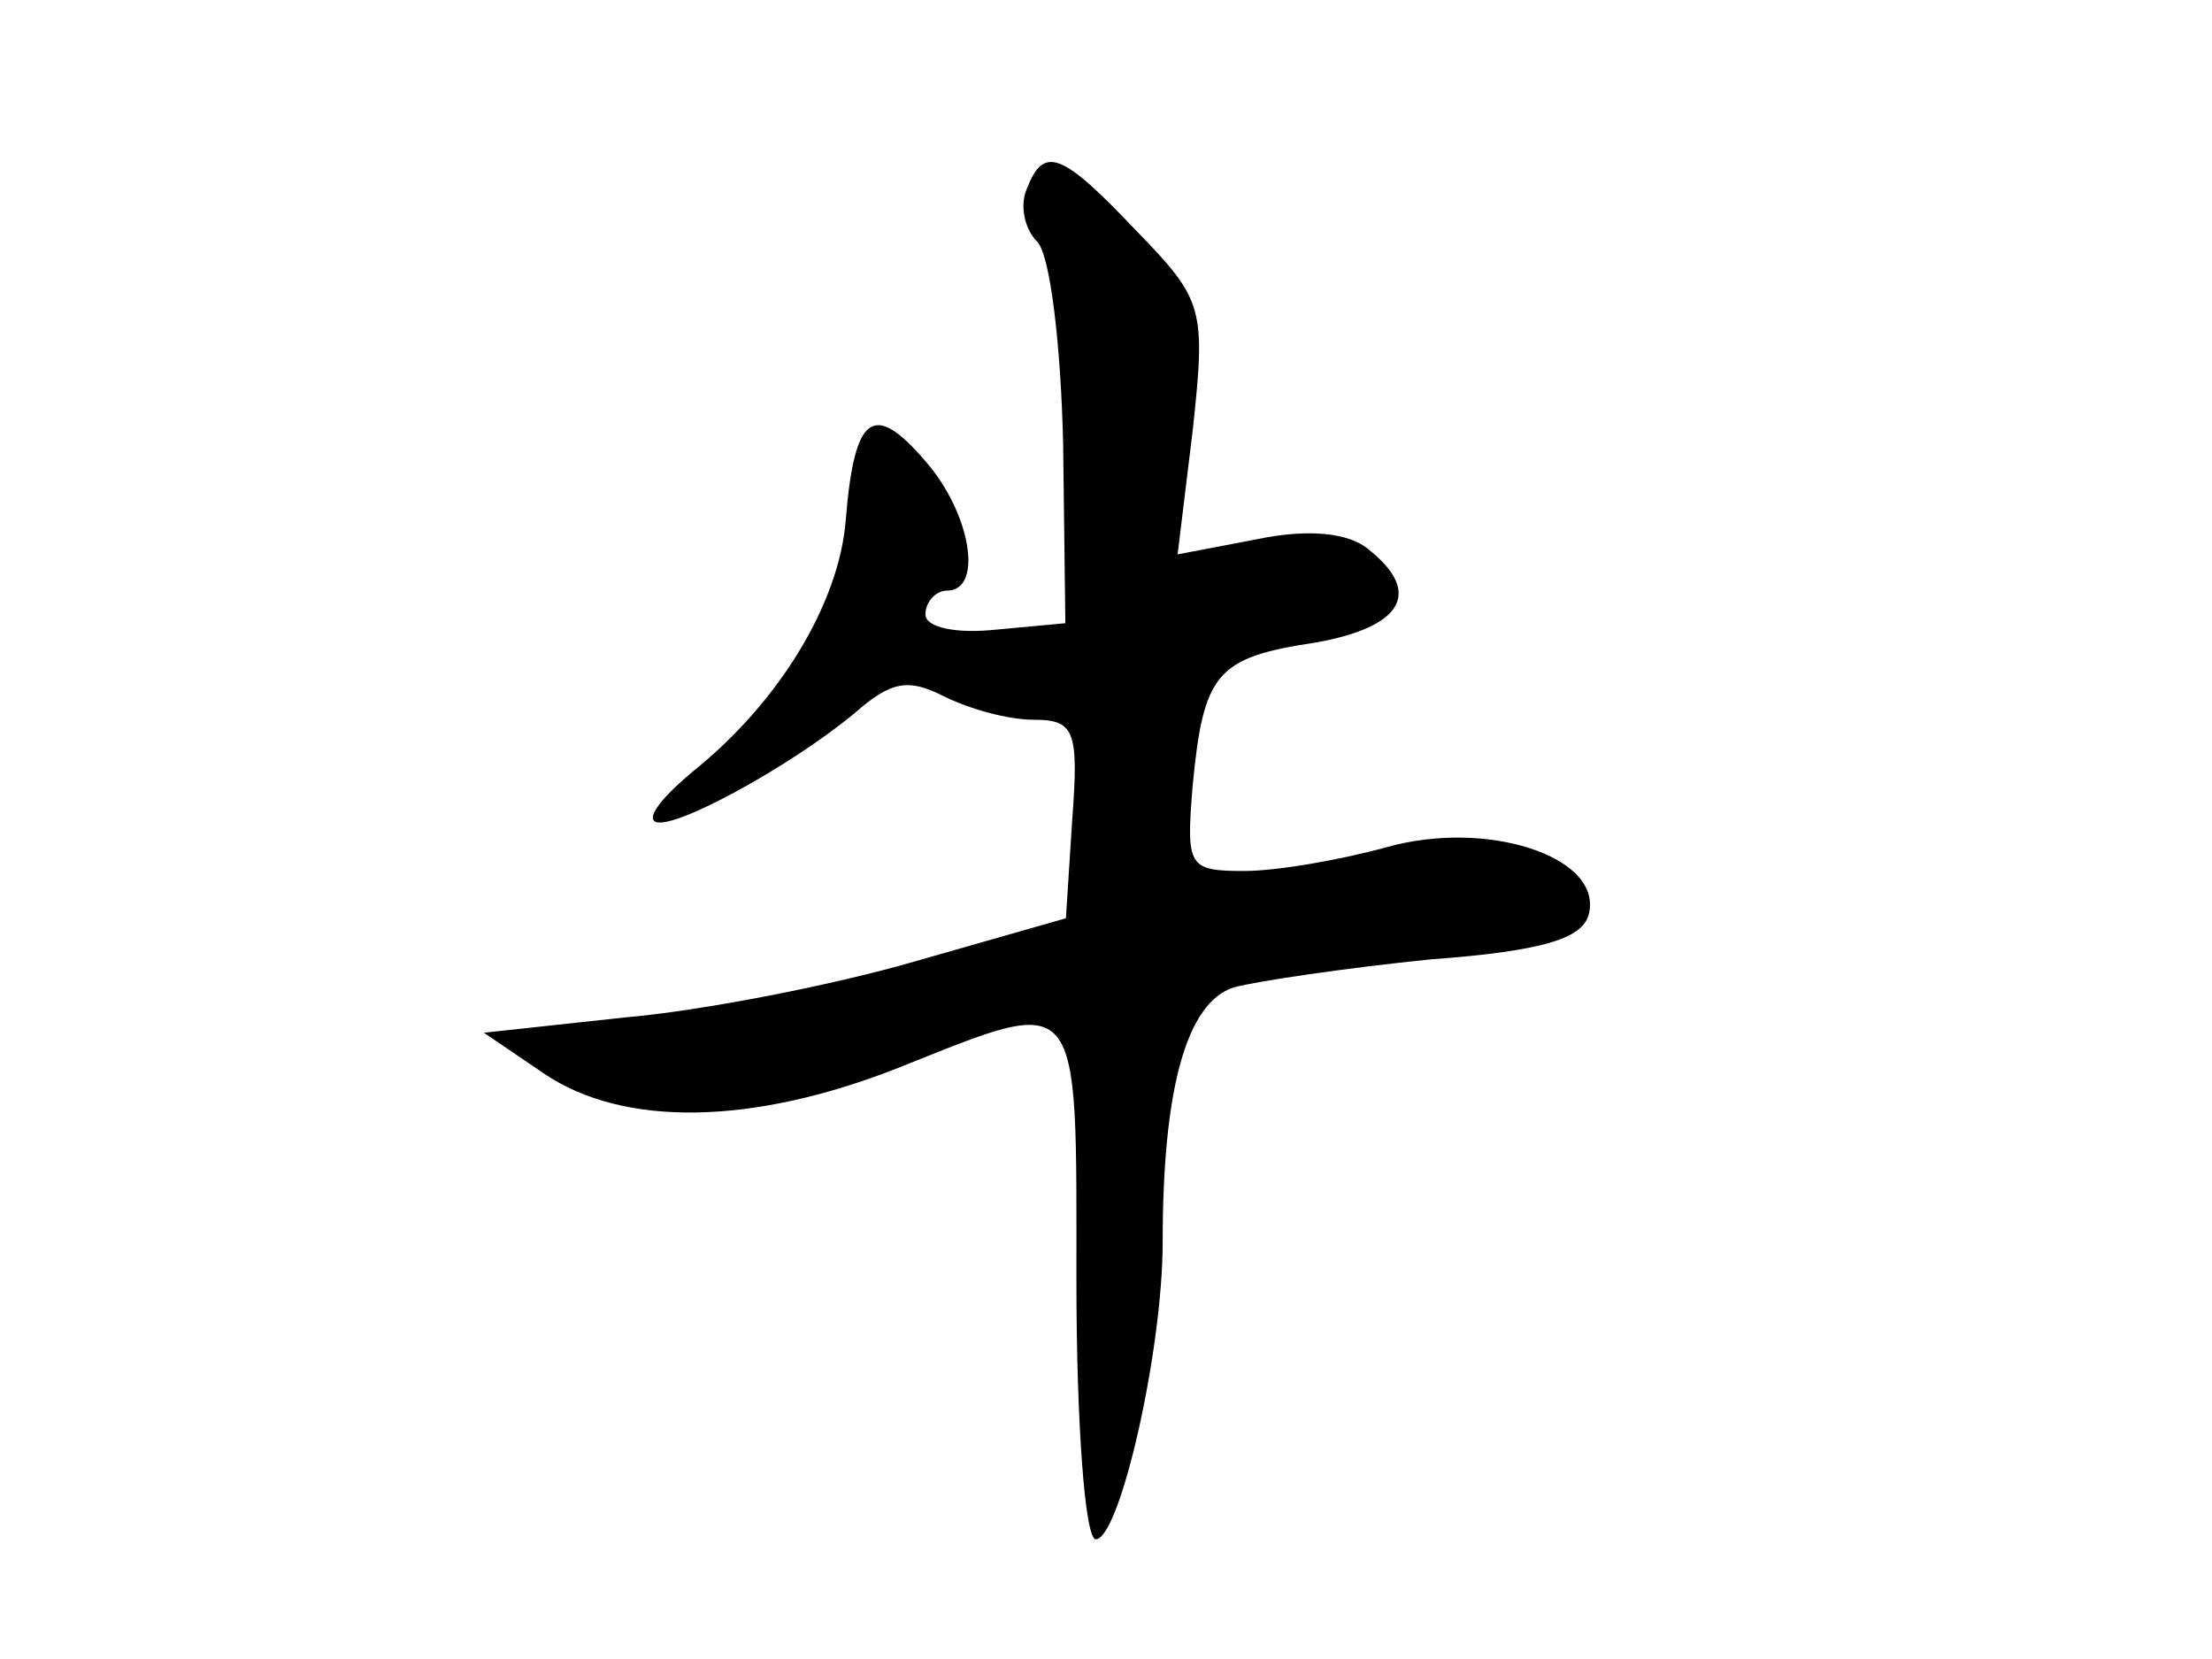 <?xml version="1.0" encoding="utf-8"?>
<!-- Generator: Adobe Illustrator 22.1.0, SVG Export Plug-In . SVG Version: 6.00 Build 0)  -->
<svg version="1.1" id="图层_1" xmlns="http://www.w3.org/2000/svg" xmlns:xlink="http://www.w3.org/1999/xlink" x="0px" y="0px"
	 viewBox="0 0 800 600" style="enable-background:new 0 0 800 600;" xml:space="preserve">
<path d="M371.2,68.7c-2.3,5.5-0.8,14,3.9,18.7c4.7,4.7,8.6,37.4,9.4,73.3l0.8,64.7l-24.9,2.3c-14.8,1.6-25.7-0.8-25.7-5.5
	c0-4.7,3.9-8.6,7.8-8.6c13.3,0,8.6-28.1-7.8-46.8c-18.7-21.8-25.7-17.2-28.8,21c-2.3,30.4-24.2,66.3-55.3,91.2
	c-9.4,7.8-16.4,15.6-14,17.9c4.7,4.7,49.1-19.5,72.5-39c13.3-11.7,19.5-12.5,32-6.2c9.4,4.7,23.4,8.6,32.7,8.6
	c14.8,0,16.4,3.9,14,35.9l-2.3,35.9l-54.6,15.6c-29.6,8.6-77.2,17.9-105.2,20.3l-50.7,5.5l21.8,14.8c28.8,19.5,75.6,18.7,128.6-2.3
	c66.3-26.5,63.9-28.8,63.9,77.2c0,51.5,3.1,93.5,7,93.5c8.6,0,24.2-67.8,24.2-107.6c0-55.3,8.6-86.5,25.7-92
	c8.6-2.3,40.5-7,70.9-10.1c42.1-3.1,56.1-7.8,57.7-17.2c3.9-20.3-37.4-33.5-73.3-23.4c-17.2,4.7-39.8,8.6-51.5,8.6
	c-20.3,0-21-1.6-18.7-30.4c3.9-41.3,8.6-46.8,44.4-52.2c31.2-5.5,39-17.9,19.5-33.5c-7-6.2-21.8-7.8-40.5-3.9l-28.8,5.5l5.5-45.2
	c4.7-43.7,3.9-46.8-20.3-71.7C383.7,54.7,377.4,52.4,371.2,68.7z"/>
</svg>
